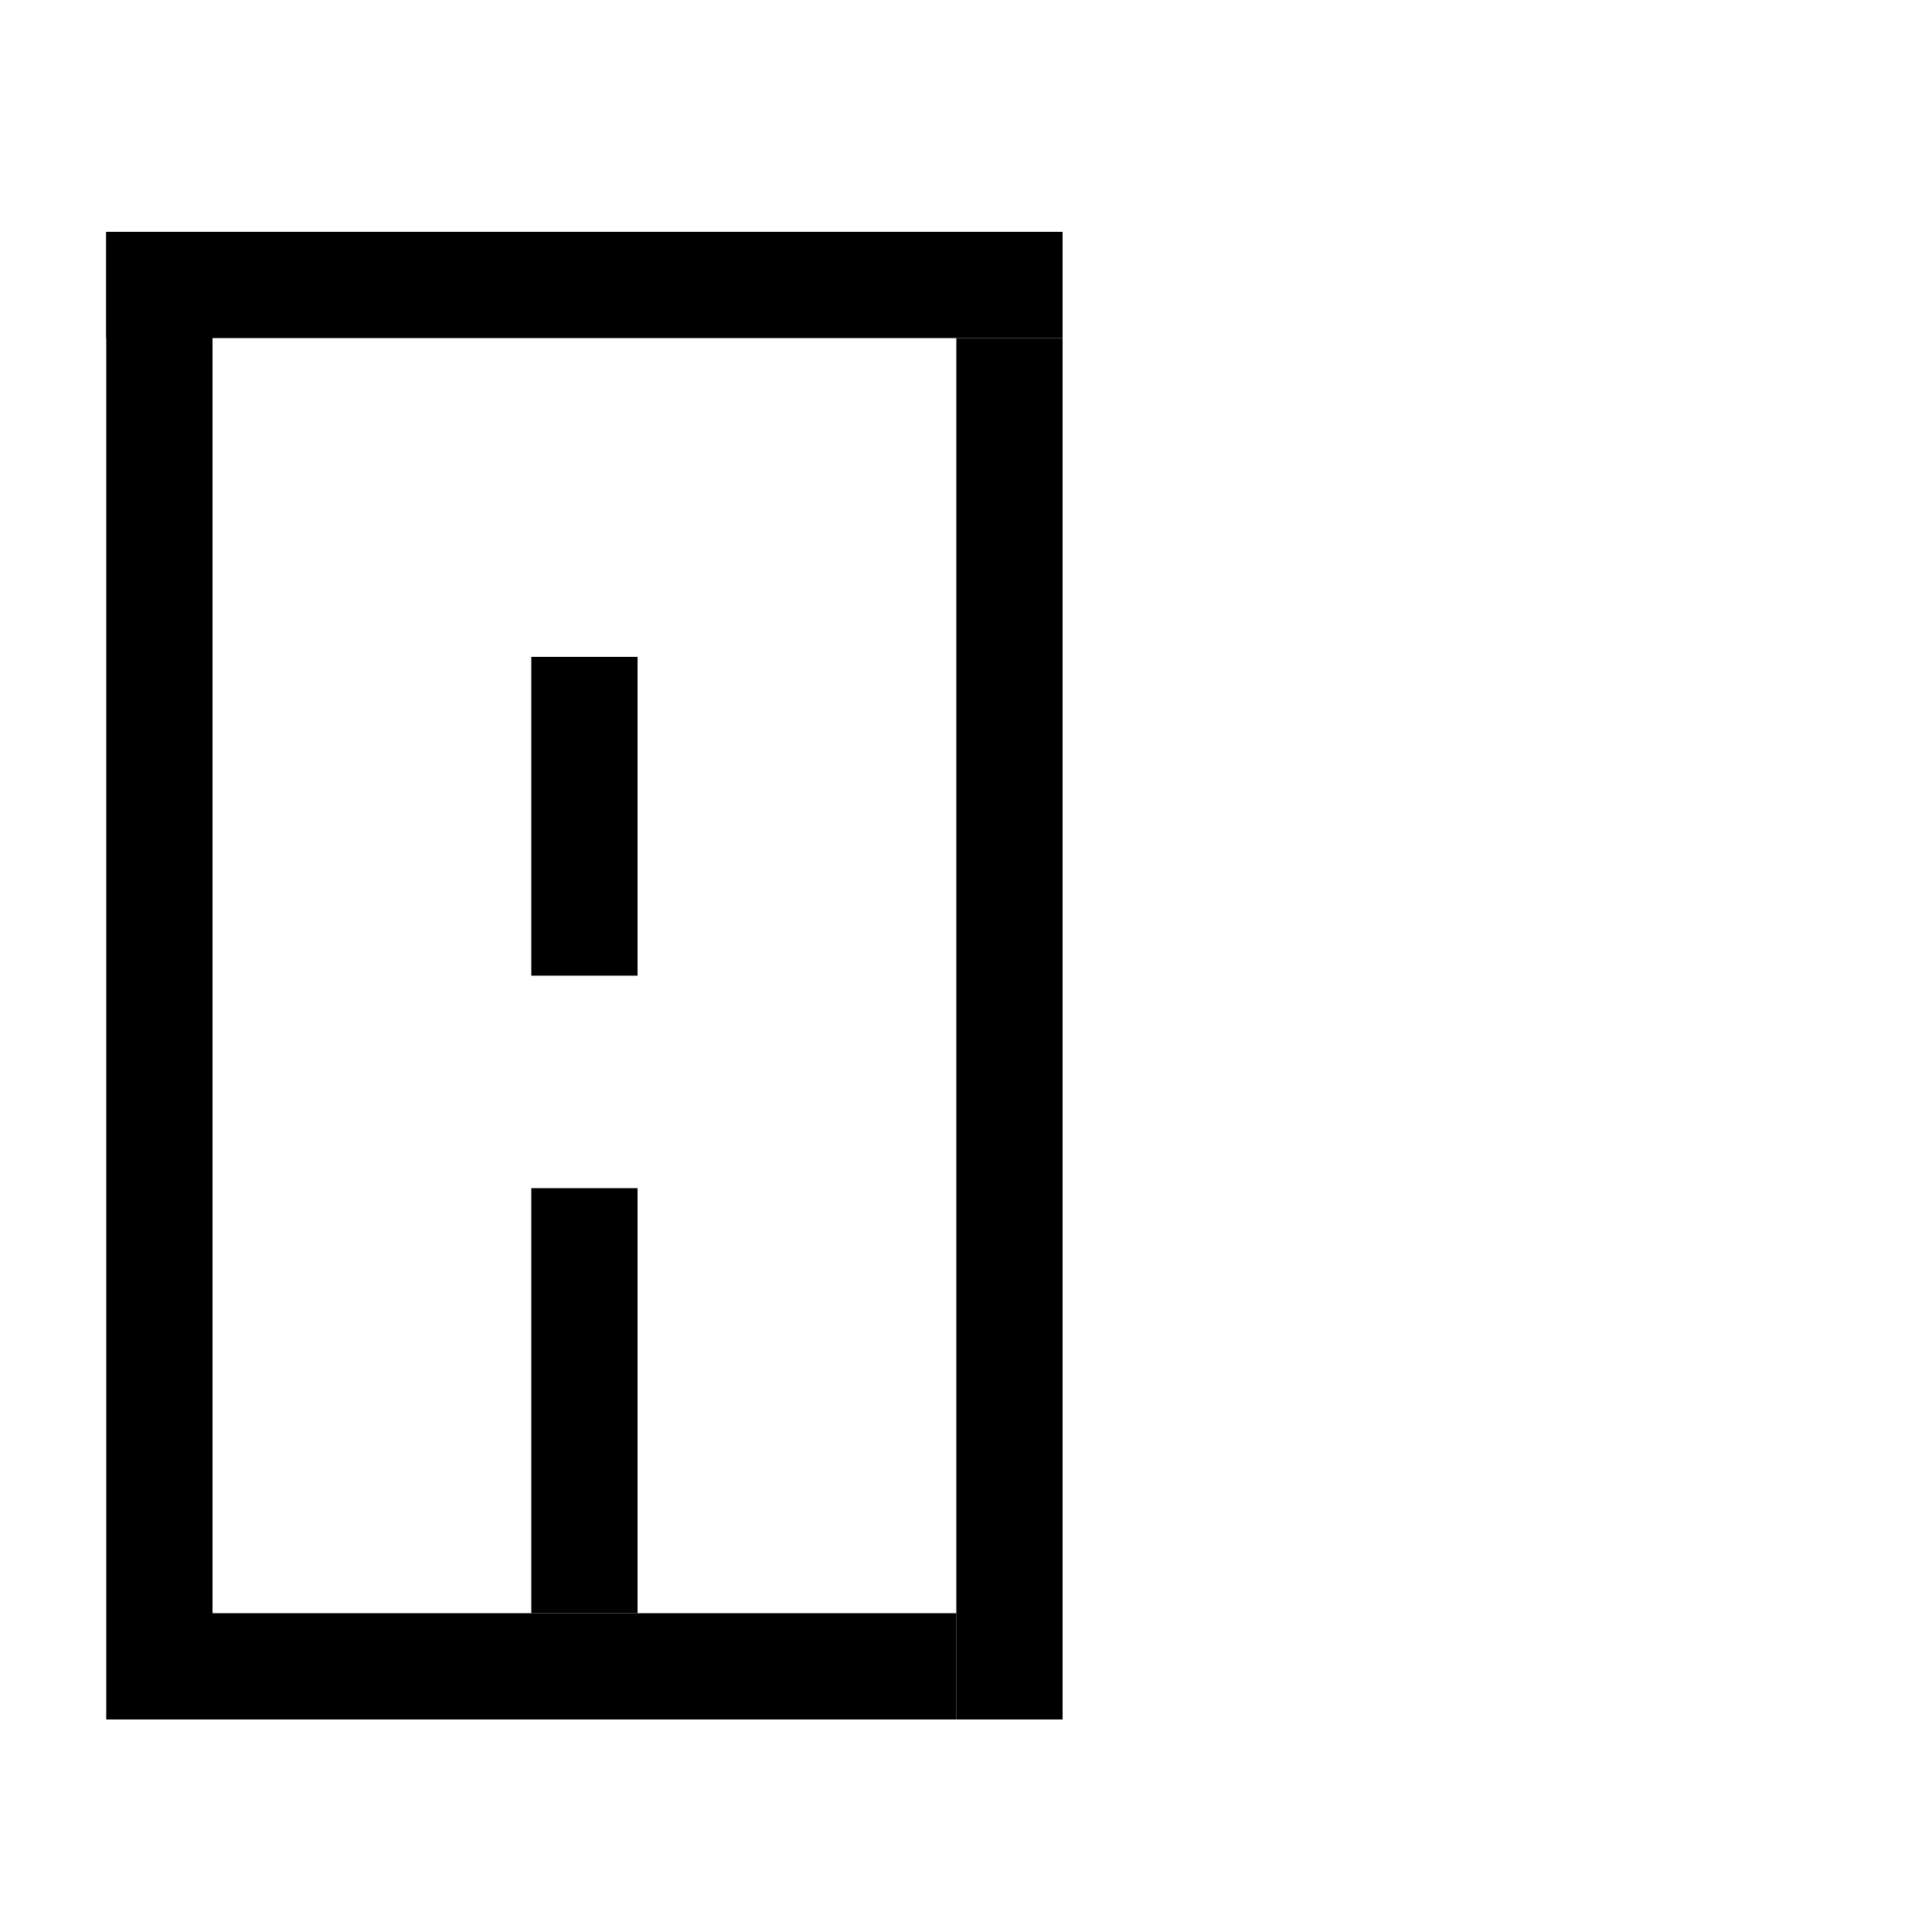 <?xml version="1.0" encoding="UTF-8"?>
<svg id="Layer_2" data-name="Layer 2" xmlns="http://www.w3.org/2000/svg" width="1000" height="1000" viewBox="0 0 1000 1000">
  <defs>
    <style>
      .cls-1 {
        fill: #000;
        stroke-width: 0px;
      }
    </style>
  </defs>
  <rect class="cls-1" x="55" y="120" width="495" height="55"/>
  <rect class="cls-1" x="495" y="175" width="55" height="715"/>
  <rect class="cls-1" x="110" y="835" width="385" height="55"/>
  <rect class="cls-1" x="275" y="615" width="55" height="220"/>
  <rect class="cls-1" x="55" y="120" width="55" height="770"/>
  <rect class="cls-1" x="275" y="340" width="55" height="165"/>
</svg>
